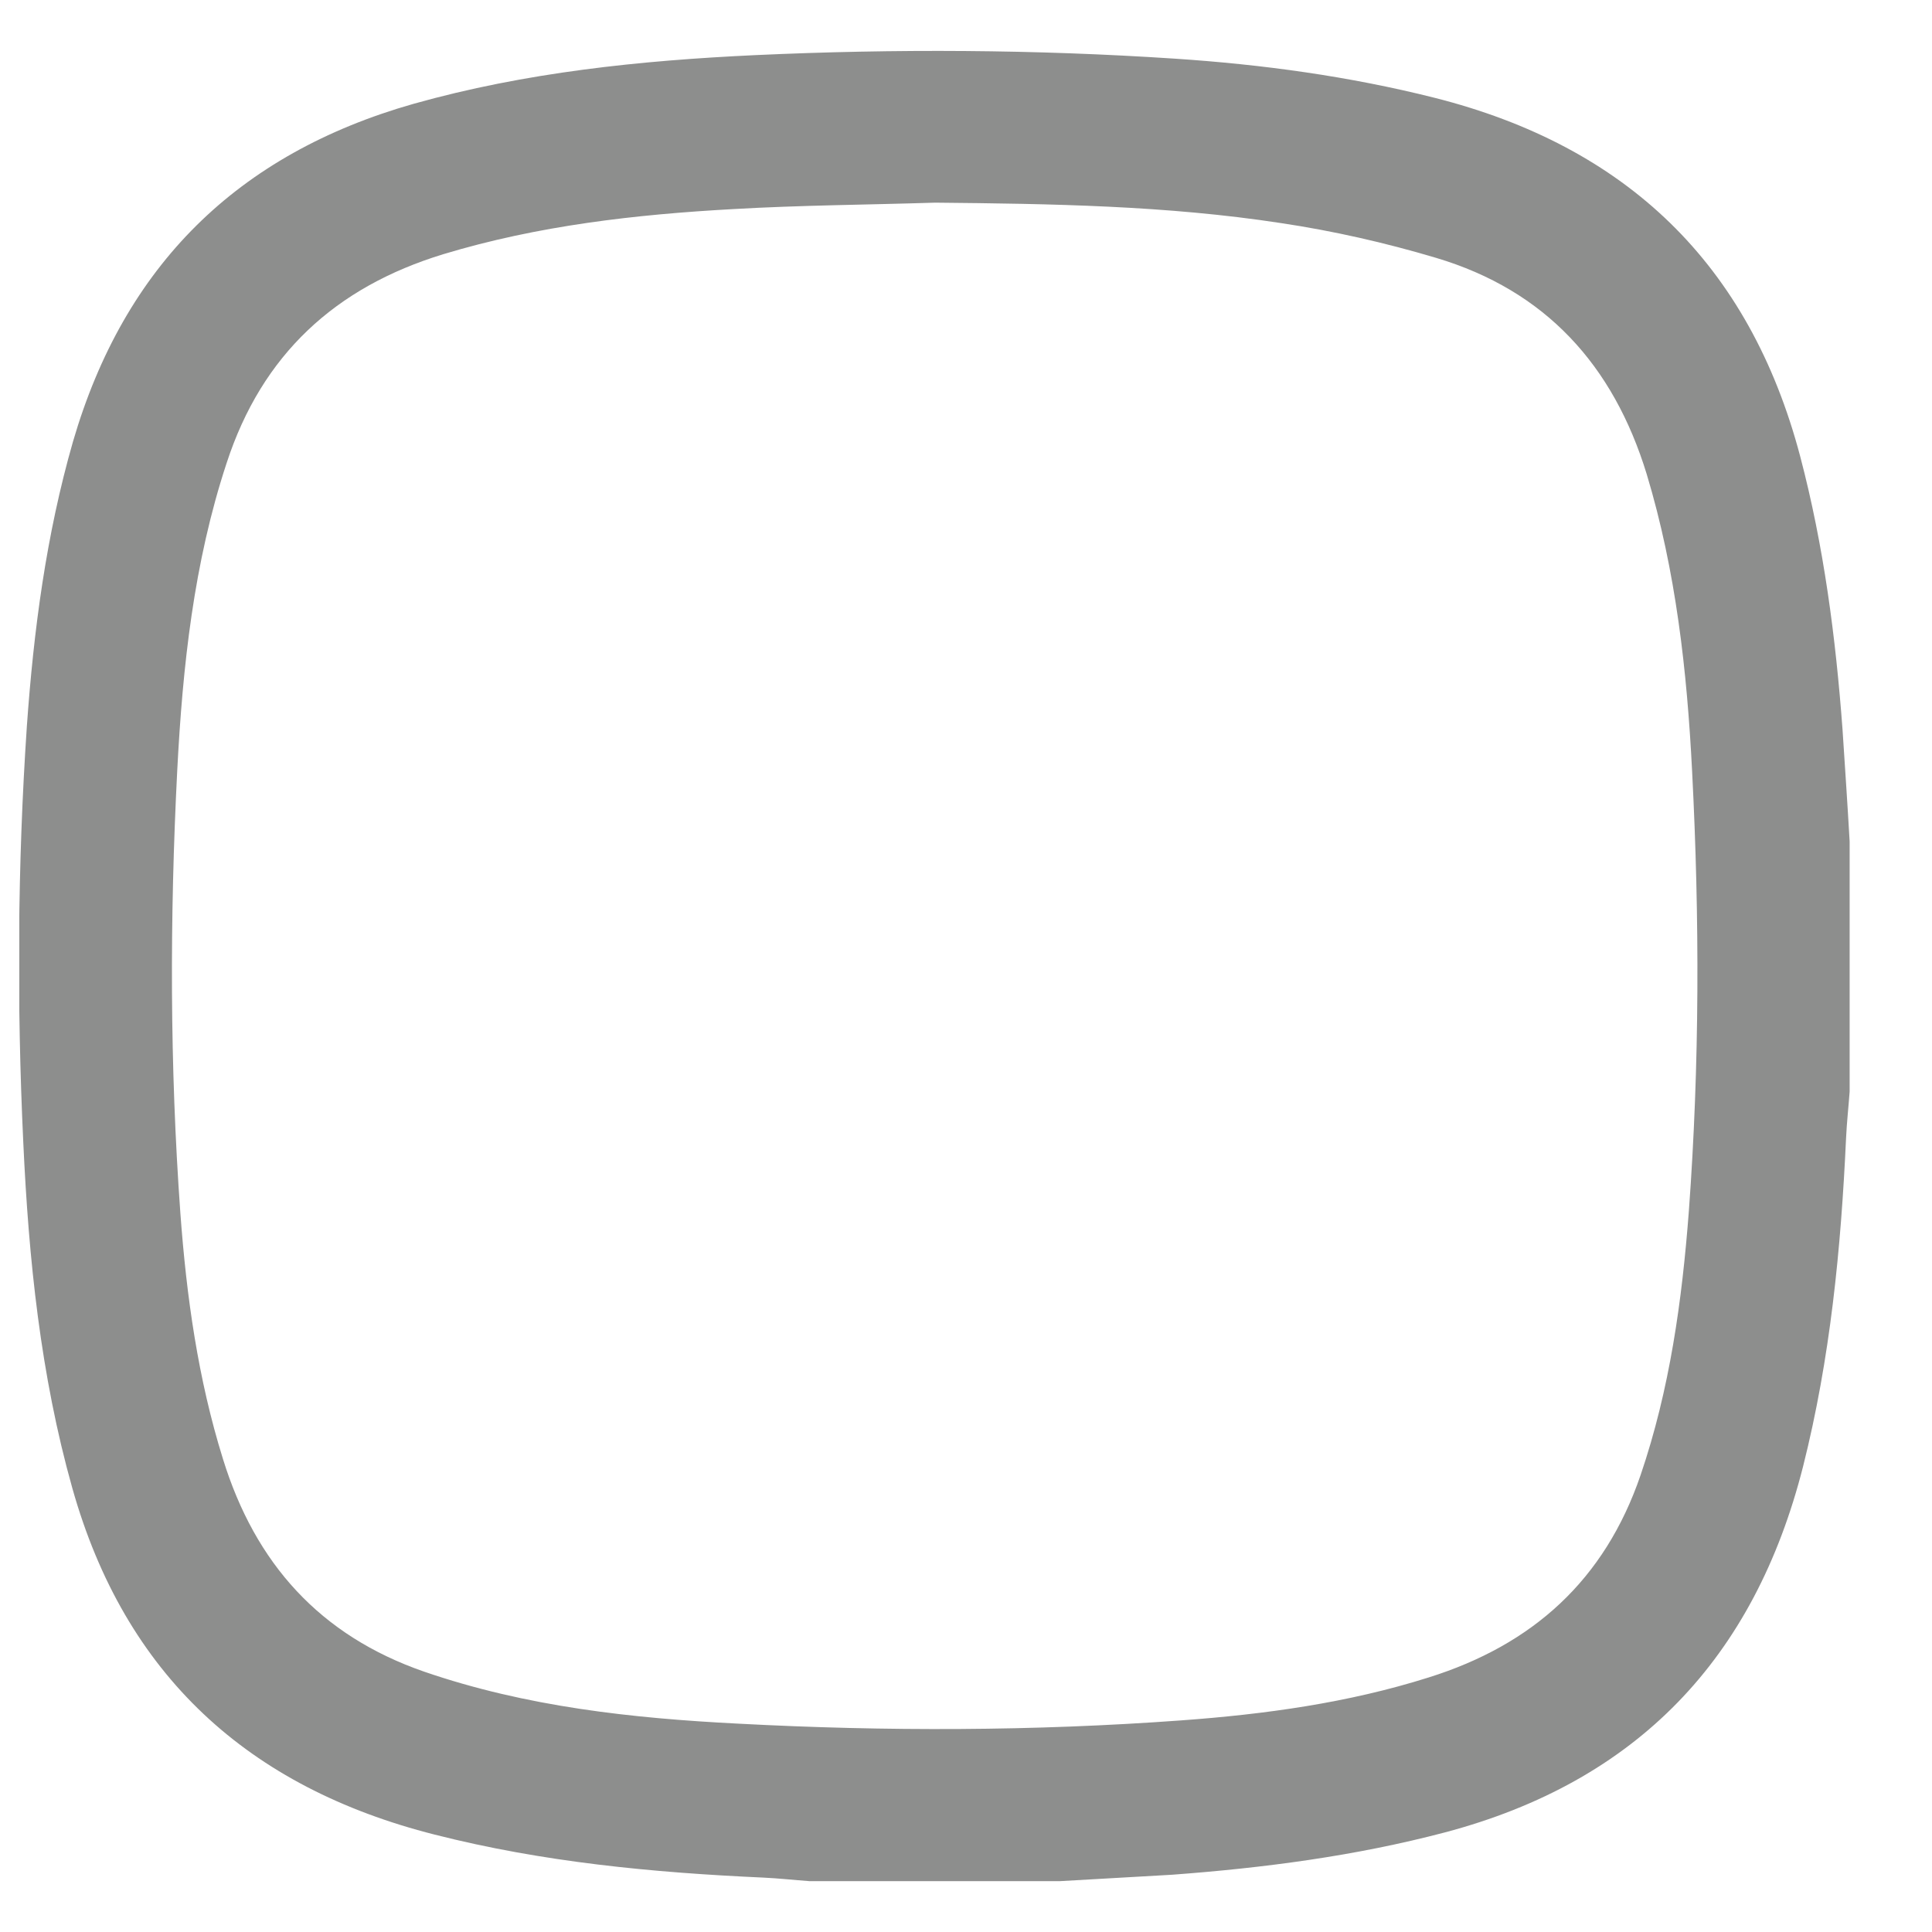 <svg width="19" height="19" viewBox="0 0 19 19" fill="none" xmlns="http://www.w3.org/2000/svg">
<g clip-path="url(#clip0_614_702)">
<path d="M10.422 18.5C9.602 18.5 8.782 18.5 7.961 18.5C7.81 18.489 7.658 18.472 7.507 18.465C6.419 18.416 5.338 18.313 4.274 18.042C2.443 17.578 1.229 16.475 0.711 14.634C0.398 13.521 0.282 12.384 0.229 11.236C0.165 9.873 0.172 8.507 0.264 7.144C0.331 6.197 0.454 5.261 0.718 4.342C1.222 2.613 2.334 1.514 4.067 1.021C5.169 0.711 6.296 0.595 7.429 0.542C8.806 0.479 10.179 0.486 11.556 0.577C12.415 0.634 13.267 0.75 14.105 0.961C15.993 1.437 17.204 2.595 17.704 4.489C17.936 5.37 18.053 6.268 18.12 7.173C18.144 7.539 18.169 7.908 18.19 8.275C18.19 9.095 18.19 9.915 18.19 10.736C18.179 10.887 18.162 11.039 18.155 11.19C18.105 12.278 18 13.359 17.732 14.422C17.253 16.31 16.098 17.521 14.208 18.021C13.327 18.253 12.429 18.37 11.524 18.437C11.155 18.458 10.789 18.479 10.422 18.5ZM9.197 1.993C8.535 2.014 7.873 2.018 7.215 2.056C6.25 2.109 5.292 2.218 4.359 2.5C3.299 2.824 2.577 3.486 2.229 4.553C1.905 5.535 1.796 6.553 1.743 7.577C1.669 9.028 1.669 10.482 1.774 11.933C1.834 12.75 1.947 13.56 2.193 14.349C2.51 15.373 3.144 16.084 4.172 16.44C5.176 16.785 6.215 16.898 7.26 16.951C8.711 17.028 10.165 17.025 11.616 16.919C12.44 16.859 13.257 16.747 14.049 16.497C15.074 16.176 15.781 15.539 16.134 14.507C16.422 13.662 16.542 12.789 16.609 11.908C16.715 10.468 16.715 9.028 16.641 7.588C16.591 6.599 16.482 5.616 16.194 4.662C15.866 3.592 15.2 2.856 14.12 2.535C13.623 2.387 13.113 2.271 12.598 2.194C11.472 2.021 10.334 2.004 9.197 1.993Z" fill="#8D8E8D"/>
</g>
<defs>
<clipPath id="clip0_614_702">
<rect width="18" height="18" fill="white" transform="translate(0.19 0.5)"/>
</clipPath>
</defs>
</svg>
